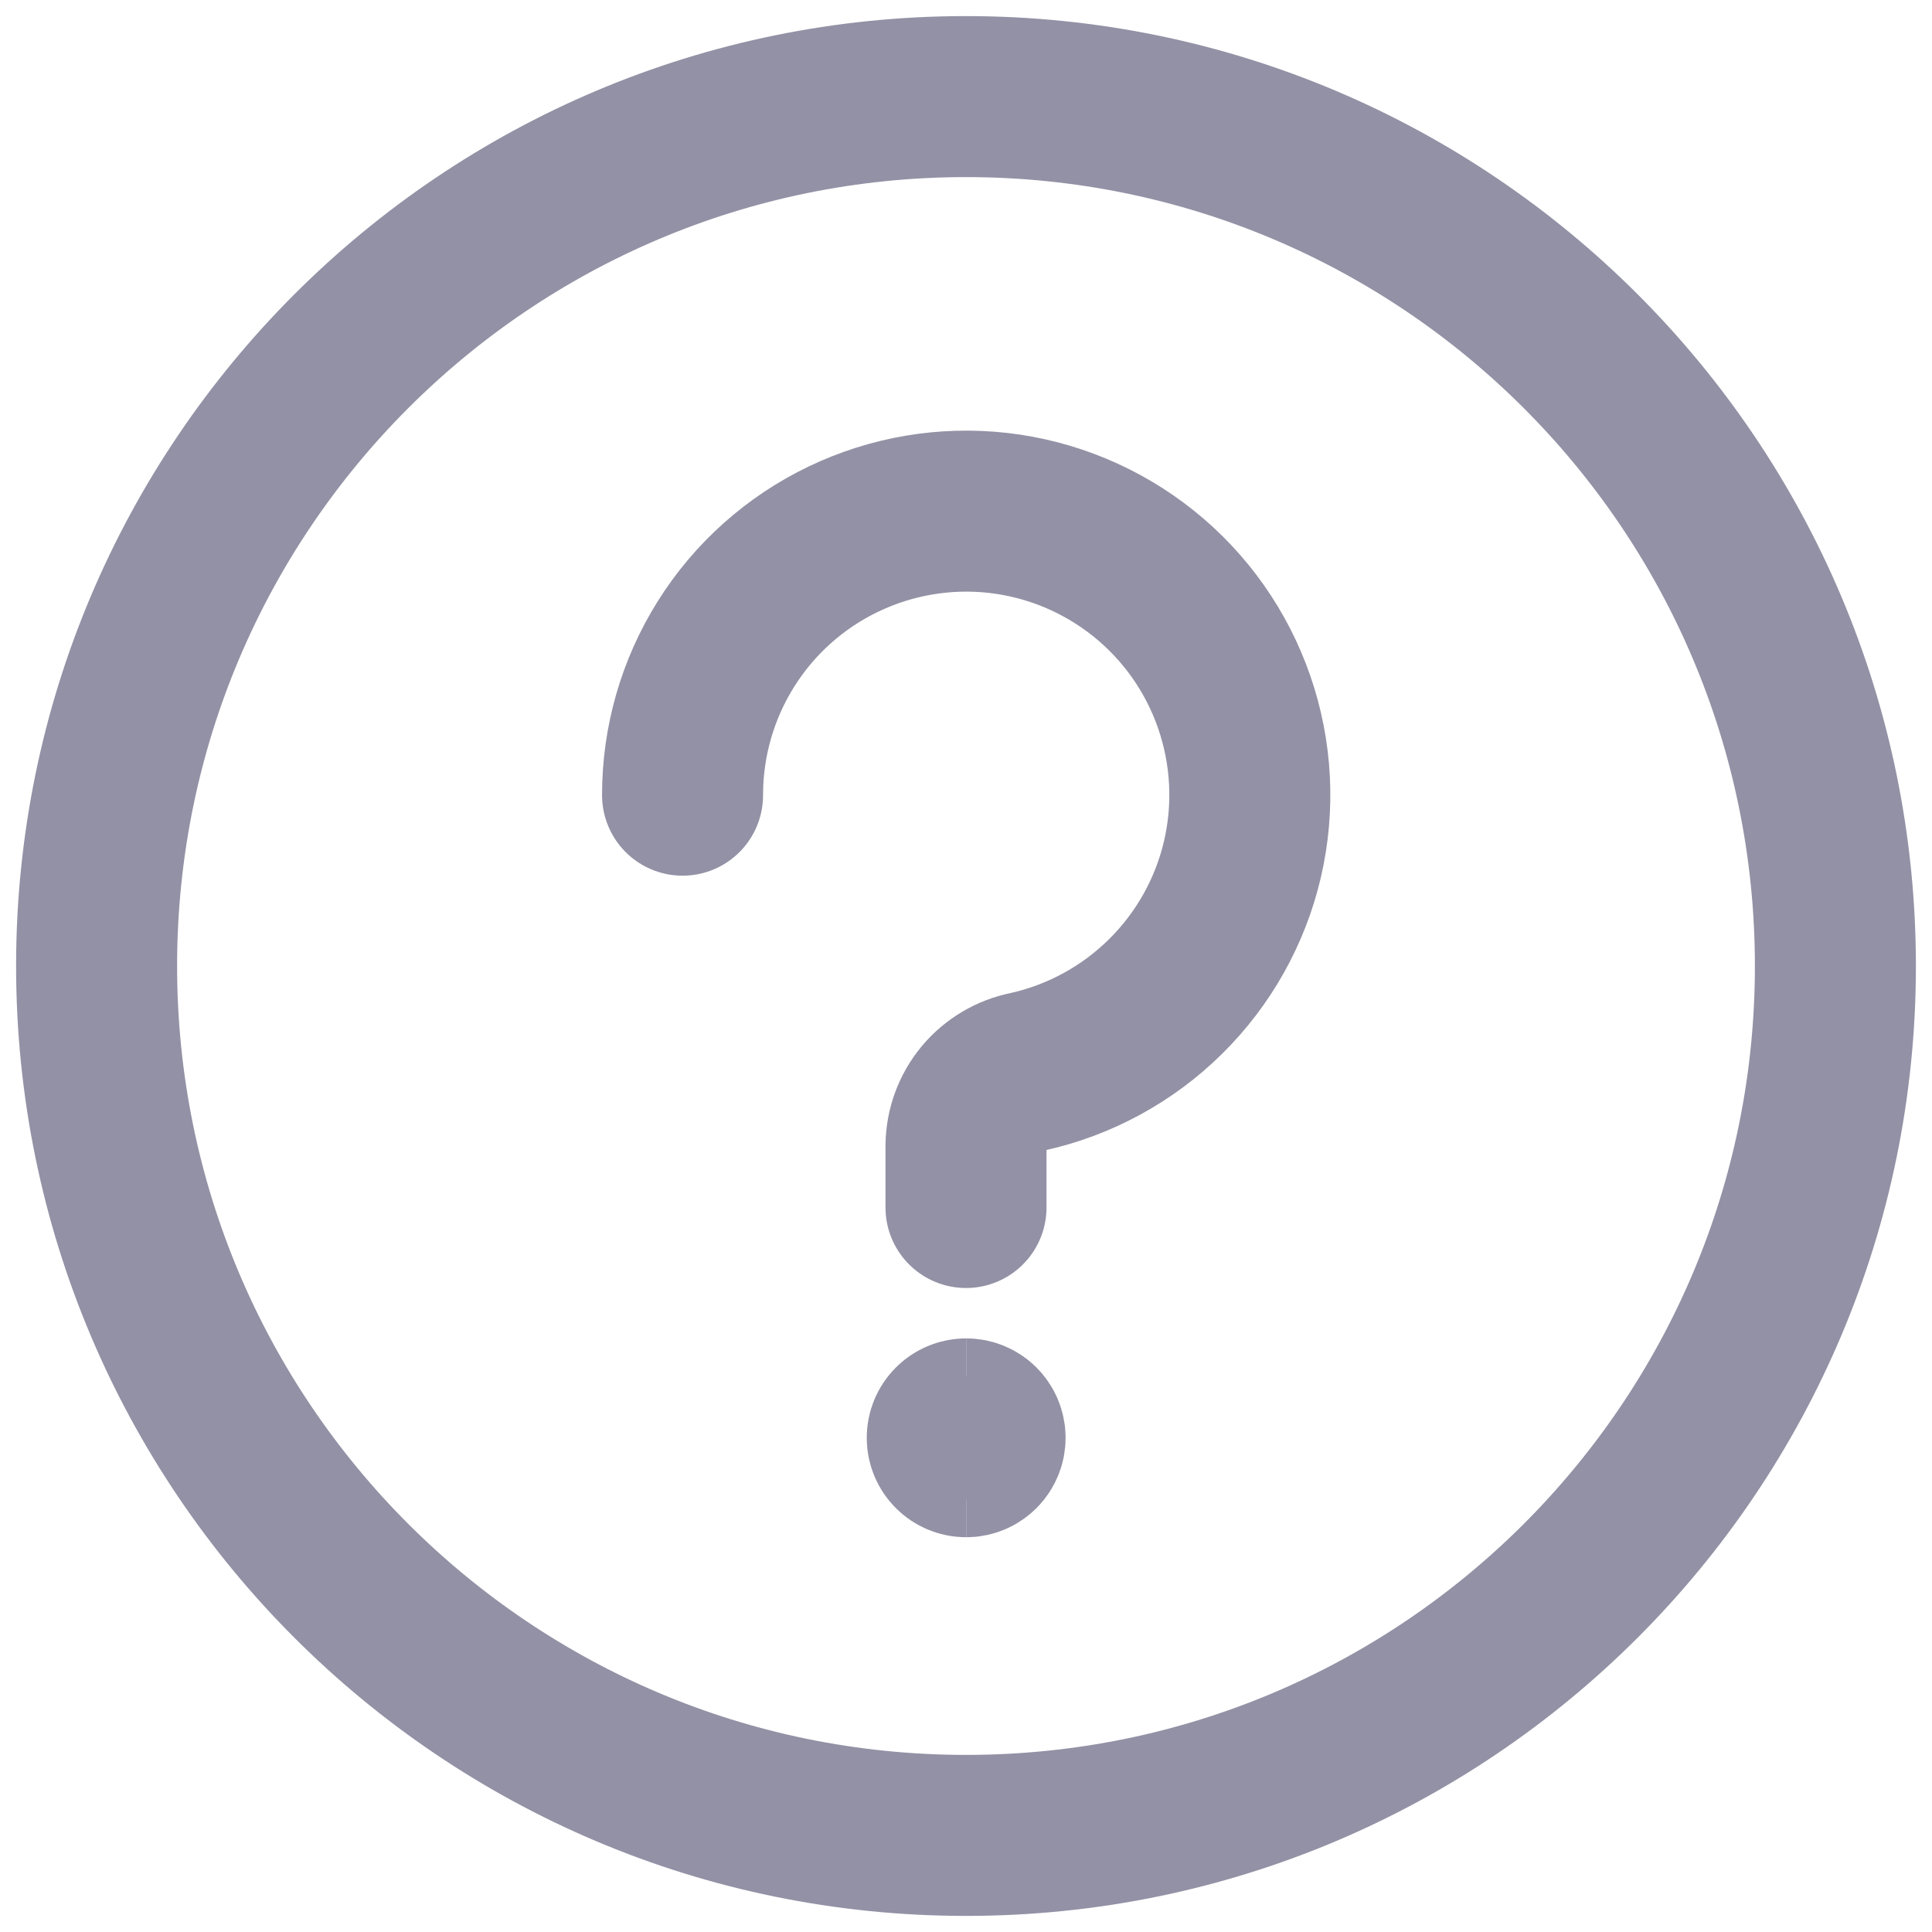 <svg width="24" height="24" viewBox="0 0 24 24" fill="none" xmlns="http://www.w3.org/2000/svg">
<g id="Question-Help-Circle--Streamline-Ultimate" clip-path="url(#clip0_137_1488)">
<g id="Group 1">
<path id="Vector" d="M8.479 9.878C8.478 9.214 8.665 8.563 9.018 8C9.371 7.437 9.876 6.986 10.475 6.698C11.074 6.41 11.742 6.297 12.402 6.372C13.063 6.448 13.688 6.709 14.206 7.124C14.725 7.54 15.115 8.094 15.332 8.722C15.549 9.35 15.585 10.026 15.434 10.674C15.283 11.321 14.952 11.912 14.479 12.379C14.007 12.846 13.412 13.17 12.763 13.314C12.55 13.356 12.358 13.47 12.219 13.636C12.08 13.803 12.003 14.012 12 14.229L12 15" stroke="#9291A5" stroke-width="2" stroke-linecap="round" stroke-linejoin="round"/>
<path id="Vector_2" d="M12 22.8C17.965 22.8 22.8 17.965 22.8 12C22.8 6.036 17.965 1.2 12 1.2C6.036 1.2 1.2 6.036 1.2 12C1.2 17.965 6.036 22.8 12 22.8Z" stroke="#9291A5" stroke-width="2" stroke-linecap="round" stroke-linejoin="round"/>
<path id="Vector_3" d="M12.002 18.096C11.872 18.096 11.767 17.991 11.767 17.861C11.767 17.731 11.872 17.626 12.002 17.626" stroke="#9291A5" stroke-width="2"/>
<path id="Vector_4" d="M12.002 18.096C12.132 18.096 12.237 17.991 12.237 17.861C12.237 17.731 12.132 17.626 12.002 17.626" stroke="#9291A5" stroke-width="2"/>
</g>
</g>
<defs>
<clipPath id="clip0_137_1488">
<rect width="24" height="24" fill="white"/>
</clipPath>
</defs>
</svg>
